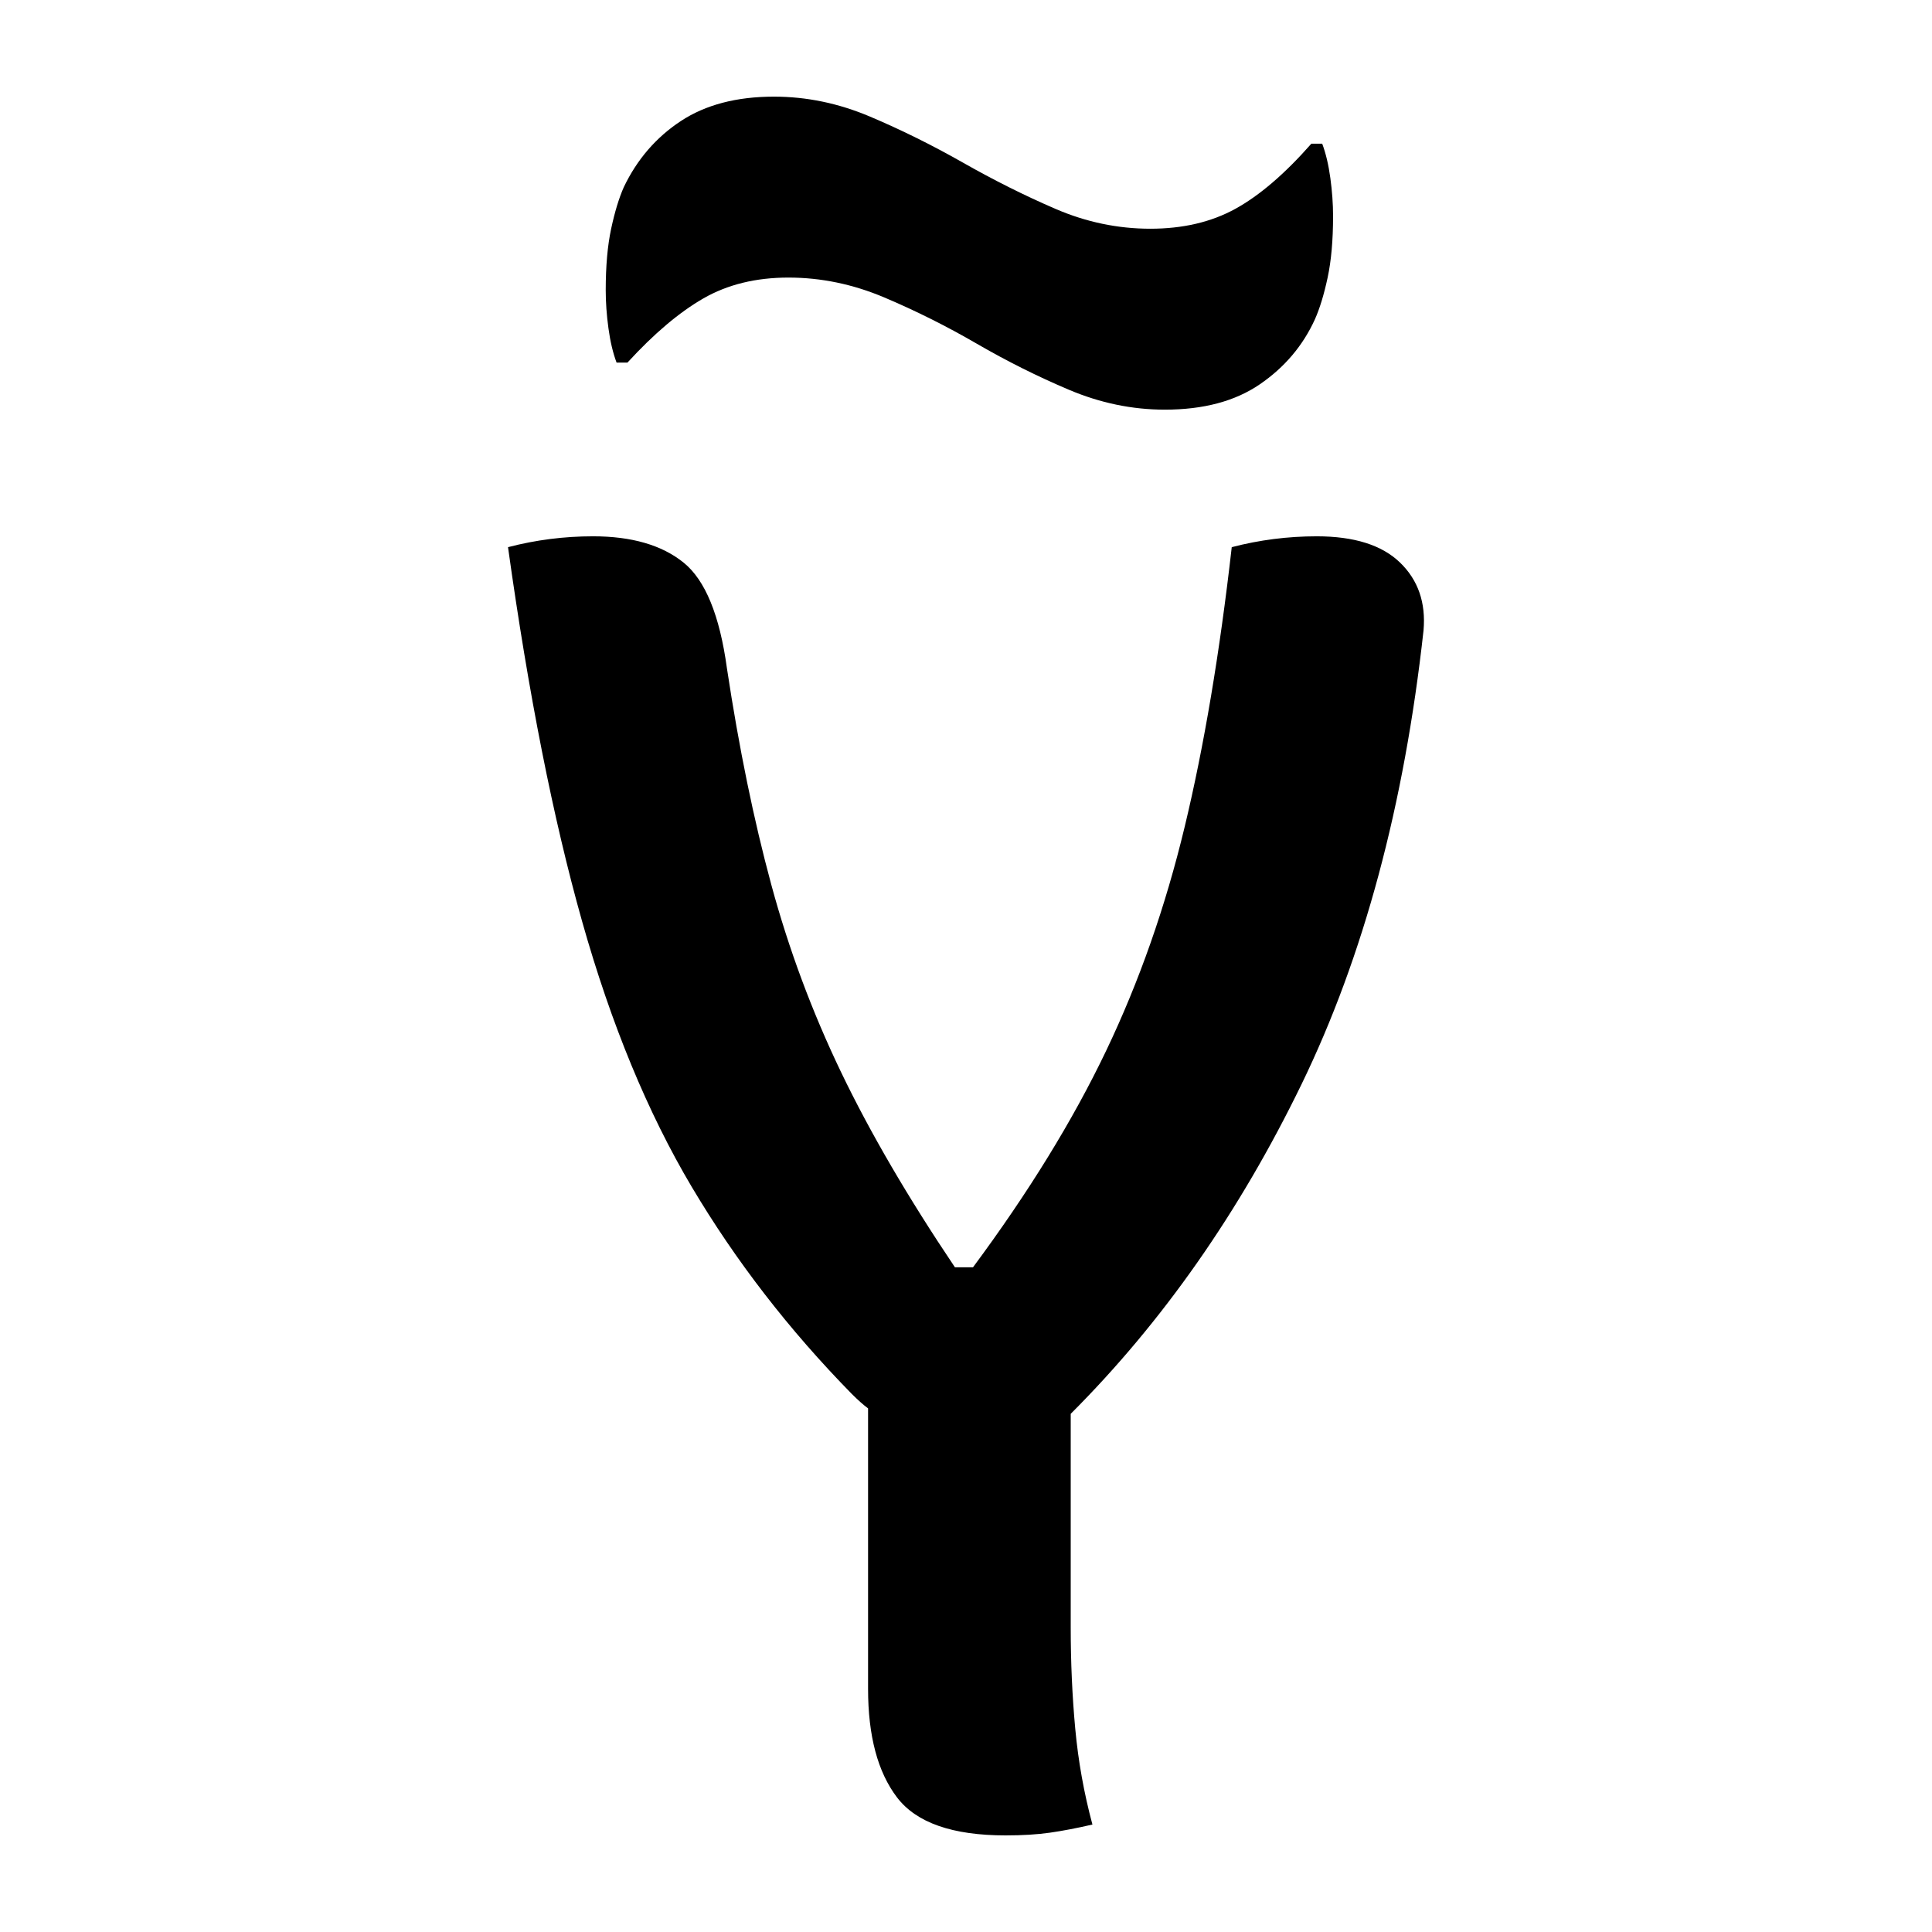 <?xml version="1.0" encoding="UTF-8"?>
<svg width="1000" height="1000" viewBox="0 0 1000 1000" version="1.1" xmlns="http://www.w3.org/2000/svg" xmlns:xlink="http://www.w3.org/1999/xlink">
 <path d="M184,-1.5 c-4.33,-1.0,-8.25,-1.75,-11.75,-2.25 c-3.5,-0.5,-7.58,-0.75,-12.25,-0.75 c-14.67,0,-24.67,3.5,-30,10.5 c-5.33,7.0,-8,17.0,-8,30 l0,77.5 c-1.33,1.0,-2.83,2.33,-4.5,4 c-17.33,17.67,-32.08,36.75,-44.25,57.25 c-12.17,20.5,-22.25,44.92,-30.25,73.25 c-8.0,28.33,-14.83,62.83,-20.5,103.5 c7.67,2.0,15.5,3,23.5,3 c10.67,0,19.0,-2.42,25,-7.25 c6.0,-4.83,10.0,-14.58,12,-29.25 c3.33,-22.0,7.42,-41.92,12.25,-59.75 c4.83,-17.83,11.25,-35.08,19.25,-51.75 c8.0,-16.67,18.5,-34.67,31.5,-54 l5,0 c15.33,20.67,27.58,40.58,36.75,59.75 c9.17,19.17,16.42,39.83,21.75,62 c5.33,22.17,9.67,47.92,13,77.25 c7.67,2.0,15.5,3,23.5,3 c10.33,0,18.0,-2.42,23,-7.25 c5.0,-4.83,7.17,-11.08,6.5,-18.75 c-5.33,-48.33,-16.58,-90.17,-33.75,-125.5 c-17.17,-35.33,-38.42,-65.67,-63.75,-91 l0,-59 c0,-9.67,0.42,-19.0,1.25,-28 c0.83,-9.0,2.42,-17.83,4.75,-26.5 Z M200,439.5 c9.0,0,16.83,1.83,23.5,5.5 c6.67,3.67,13.67,9.67,21,18 l3,0 c1.0,-2.67,1.75,-5.83,2.25,-9.5 c0.5,-3.67,0.75,-7.17,0.75,-10.5 c0,-6.67,-0.5,-12.33,-1.5,-17 c-1.0,-4.67,-2.17,-8.5,-3.5,-11.5 c-3.33,-7.33,-8.42,-13.33,-15.25,-18 c-6.83,-4.67,-15.58,-7,-26.25,-7 c-9.0,0,-17.83,1.83,-26.5,5.5 c-8.67,3.67,-17.17,7.92,-25.5,12.75 c-8.33,4.83,-16.83,9.08,-25.5,12.75 c-8.67,3.67,-17.5,5.5,-26.5,5.5 c-9.0,0,-16.83,-1.92,-23.5,-5.75 c-6.67,-3.83,-13.67,-9.75,-21,-17.75 l-3,0 c-1.0,2.67,-1.75,5.83,-2.25,9.5 c-0.5,3.67,-0.75,7.17,-0.75,10.5 c0,6.67,0.5,12.33,1.5,17 c1.0,4.67,2.17,8.5,3.5,11.5 c3.67,7.67,8.92,13.75,15.75,18.25 c6.83,4.5,15.42,6.75,25.75,6.75 c9.0,0,17.83,-1.83,26.5,-5.5 c8.67,-3.67,17.25,-7.92,25.75,-12.75 c8.5,-4.83,17.0,-9.08,25.5,-12.75 c8.5,-3.67,17.25,-5.5,26.25,-5.5 Z M200,439.5" fill="rgb(0,0,0)" transform="matrix(1.873,0.0,0.0,-1.873,220.806,941.571)"/>
</svg>